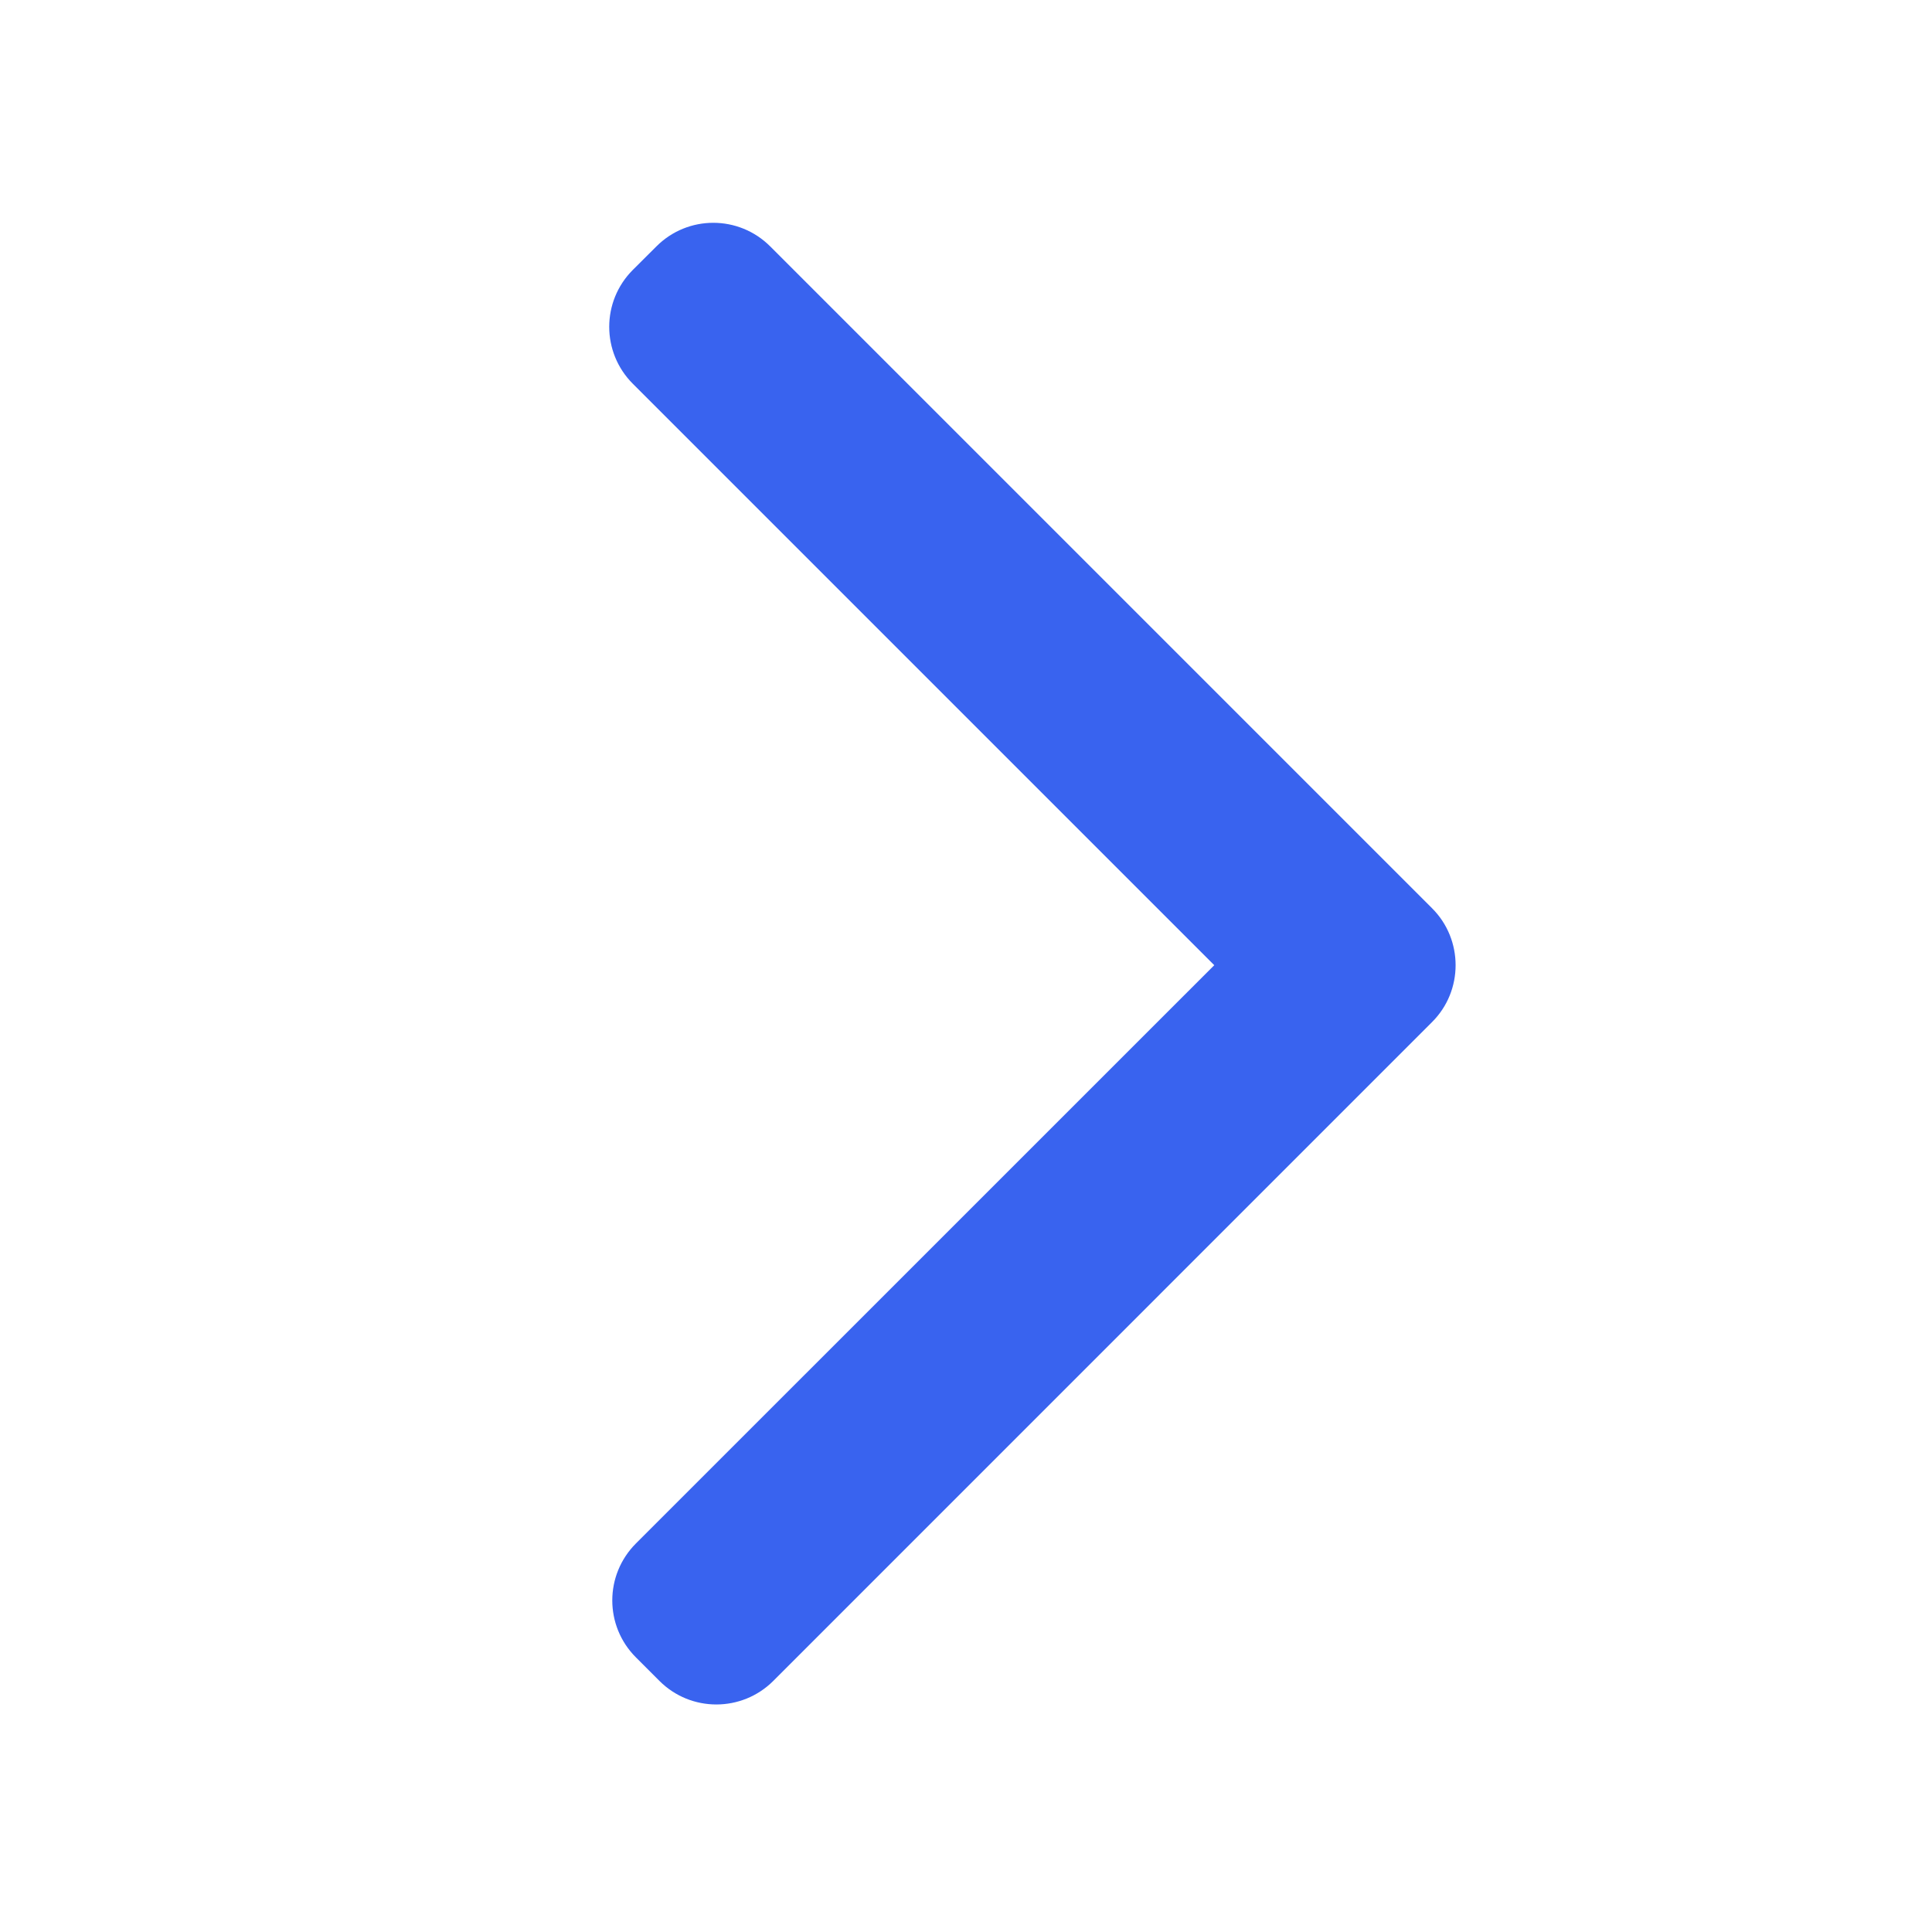 <svg xmlns="http://www.w3.org/2000/svg" width="24" height="24" viewBox="0 0 24 24">
  <g id="组_4056" data-name="组 4056" transform="translate(-186.851 681) rotate(-90)">
    <rect id="矩形_2308" data-name="矩形 2308" width="24" height="24" transform="translate(657 186.851)" fill="#b1b1b1" opacity="0"/>
    <g id="联合_10" data-name="联合 10" transform="translate(659.726 194.319)" fill="#3963ef">
      <path d="M 9.284 9.864 C 9.246 9.864 9.171 9.855 9.107 9.791 L 0.924 1.607 C 0.86 1.543 0.85 1.469 0.85 1.431 C 0.85 1.392 0.86 1.318 0.924 1.254 L 1.216 0.961 C 1.28 0.898 1.354 0.888 1.393 0.888 C 1.431 0.888 1.506 0.898 1.569 0.961 L 8.754 8.146 L 9.284 8.676 L 9.815 8.146 L 17.037 0.924 C 17.101 0.86 17.175 0.85 17.214 0.85 C 17.252 0.85 17.327 0.86 17.39 0.924 L 17.683 1.216 C 17.78 1.314 17.78 1.472 17.683 1.569 L 9.499 9.753 L 9.461 9.791 C 9.398 9.855 9.323 9.864 9.284 9.864 Z" stroke="none"/>
      <path d="M 9.284 10.614 C 9.028 10.614 8.772 10.517 8.577 10.321 L 0.393 2.138 C 0.003 1.747 0.003 1.114 0.393 0.724 L 0.686 0.431 C 0.881 0.236 1.137 0.138 1.393 0.138 C 1.649 0.138 1.904 0.236 2.1 0.431 L 9.284 7.616 L 16.507 0.393 C 16.702 0.198 16.958 0.1 17.214 0.1 C 17.47 0.1 17.726 0.198 17.921 0.393 L 18.213 0.686 C 18.604 1.076 18.604 1.709 18.213 2.1 L 10.03 10.283 L 9.992 10.321 C 9.797 10.517 9.54 10.614 9.284 10.614 Z" stroke="none" fill="#3963ef"/>
    </g>
  </g>
</svg>
